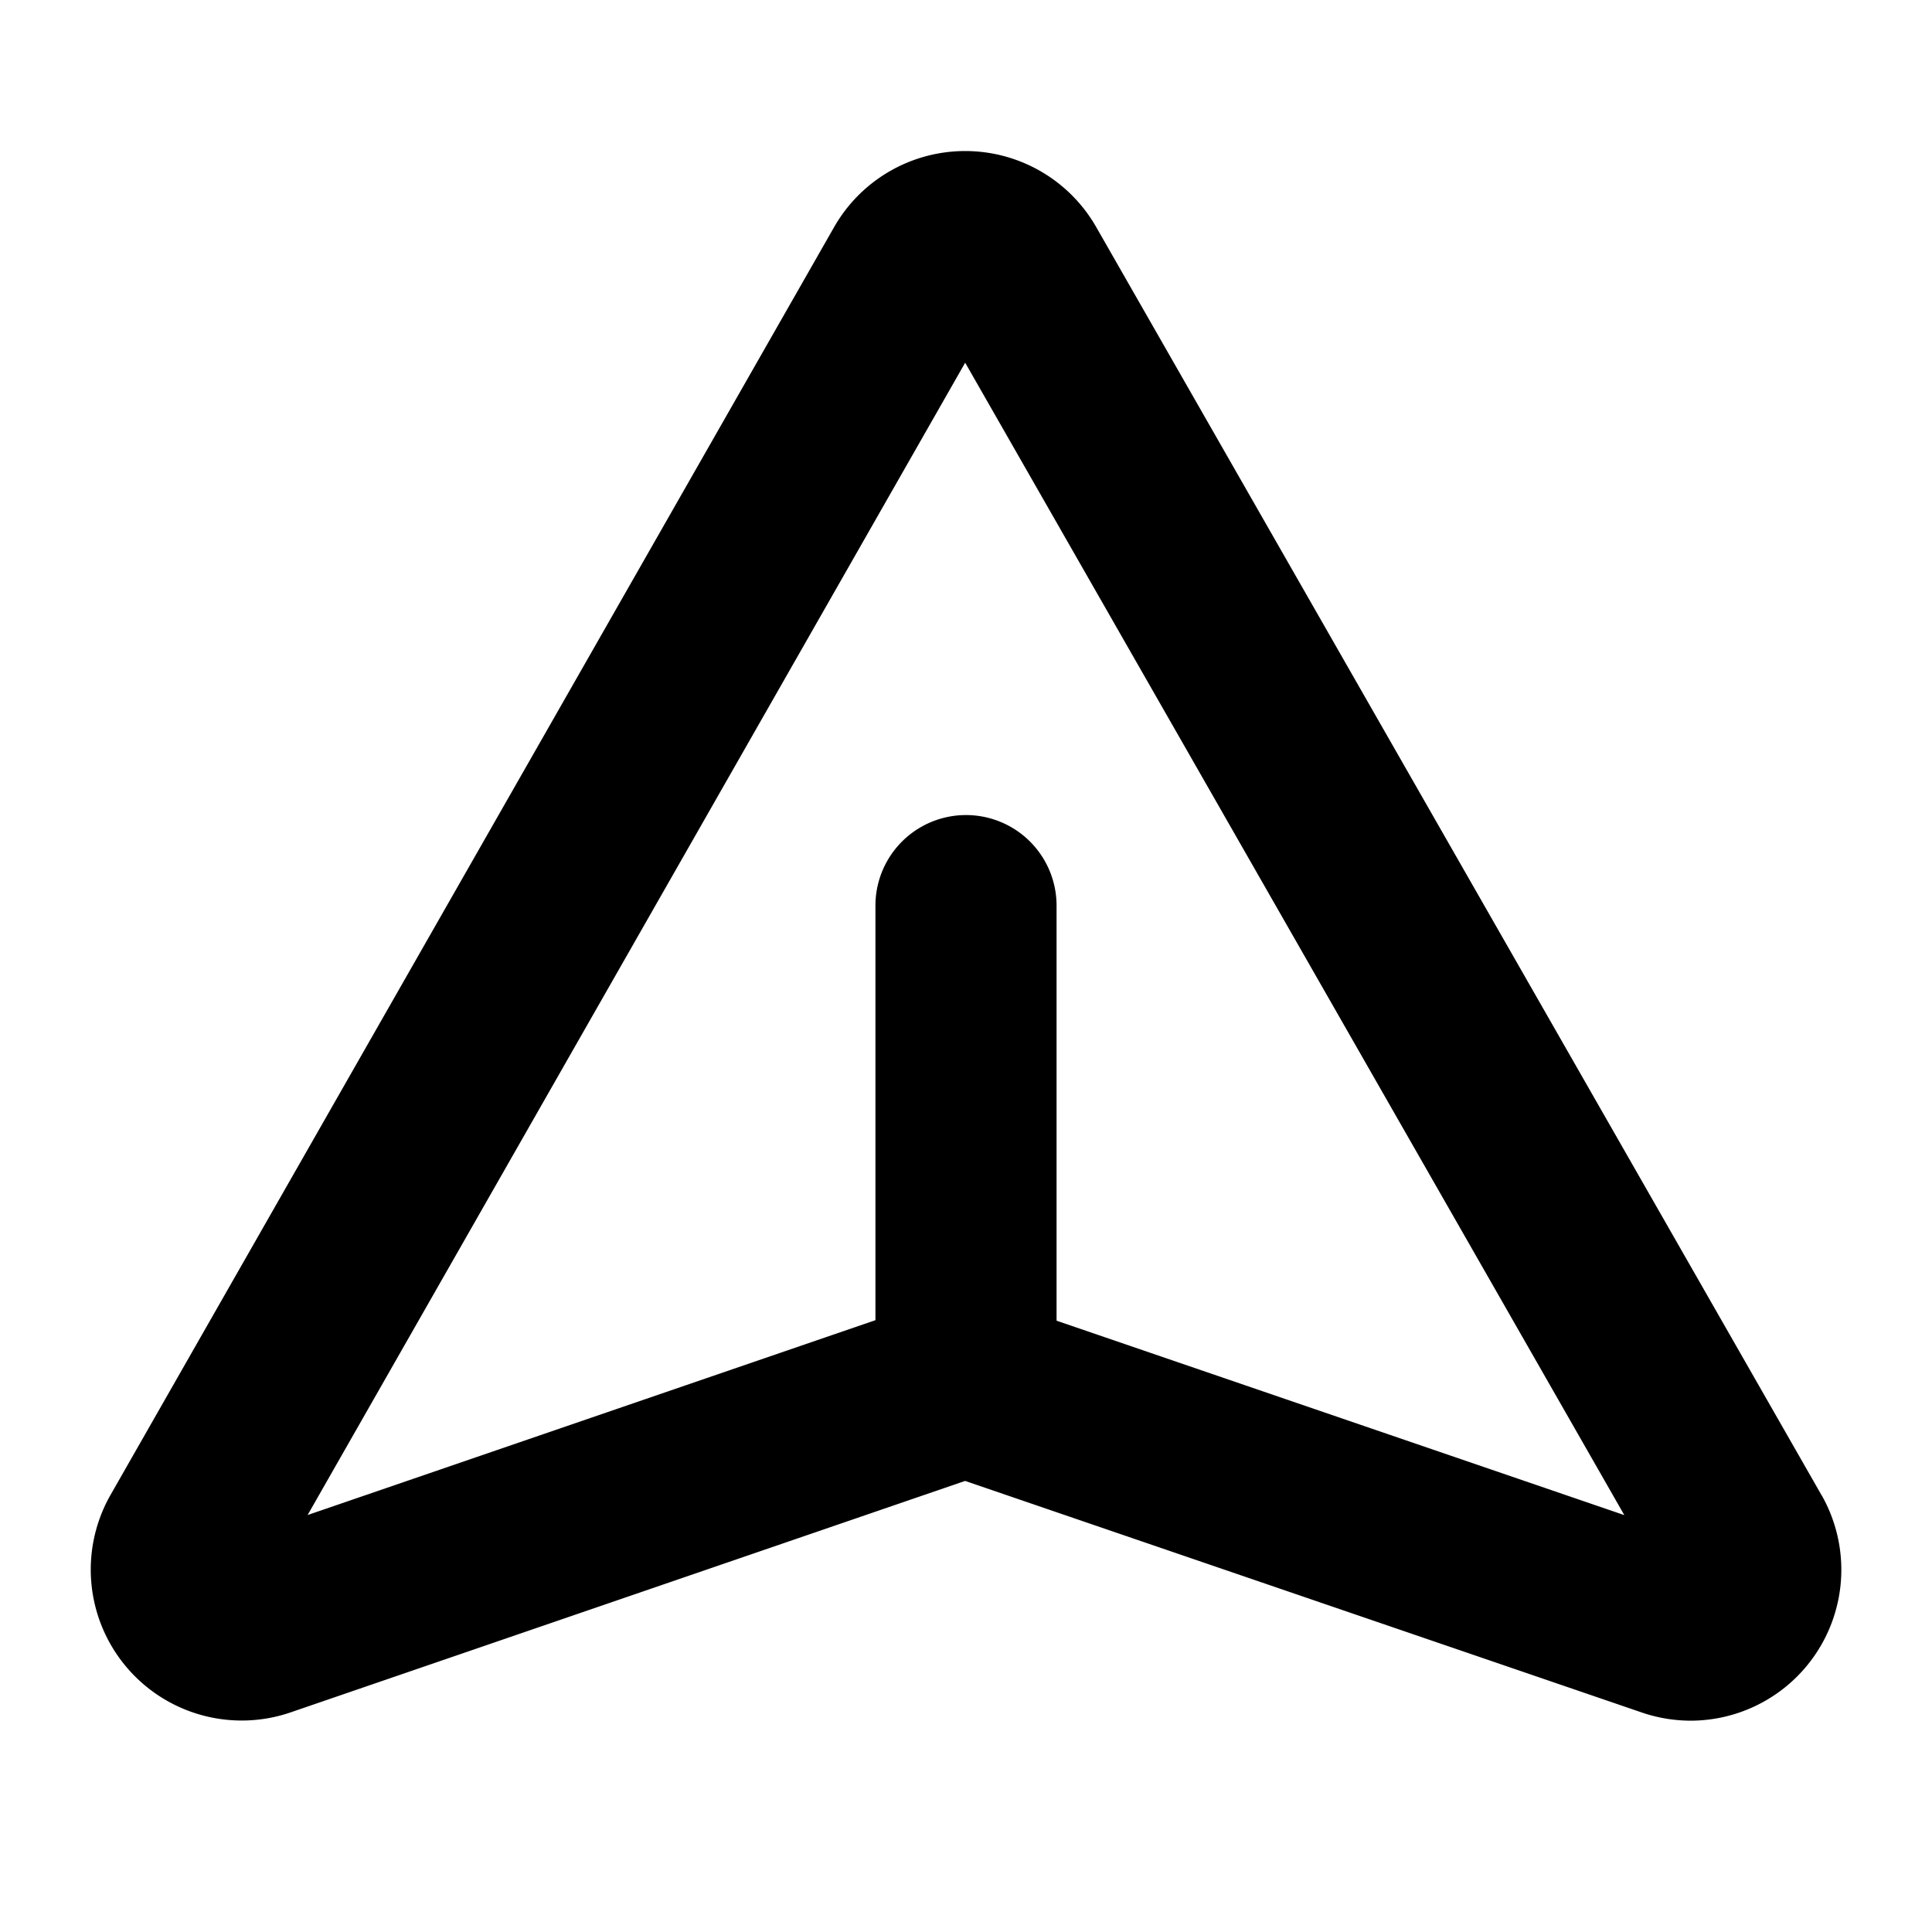 <svg xmlns="http://www.w3.org/2000/svg" width="1em" height="1em" viewBox="0 0 256 256"><path fill="currentColor" d="m241.42 198.2l-.06-.09L145.3 30.17a20 20 0 0 0-34.82 0L14.58 198.2a20 20 0 0 0 24.1 28.64l89.2-30.61l89.45 30.61a20.22 20.22 0 0 0 6.72 1.16a20 20 0 0 0 17.37-29.8M140 175v-55a12 12 0 0 0-24 0v54.93l-75.24 25.82l87.13-152.69l87.34 152.7Z"/></svg>